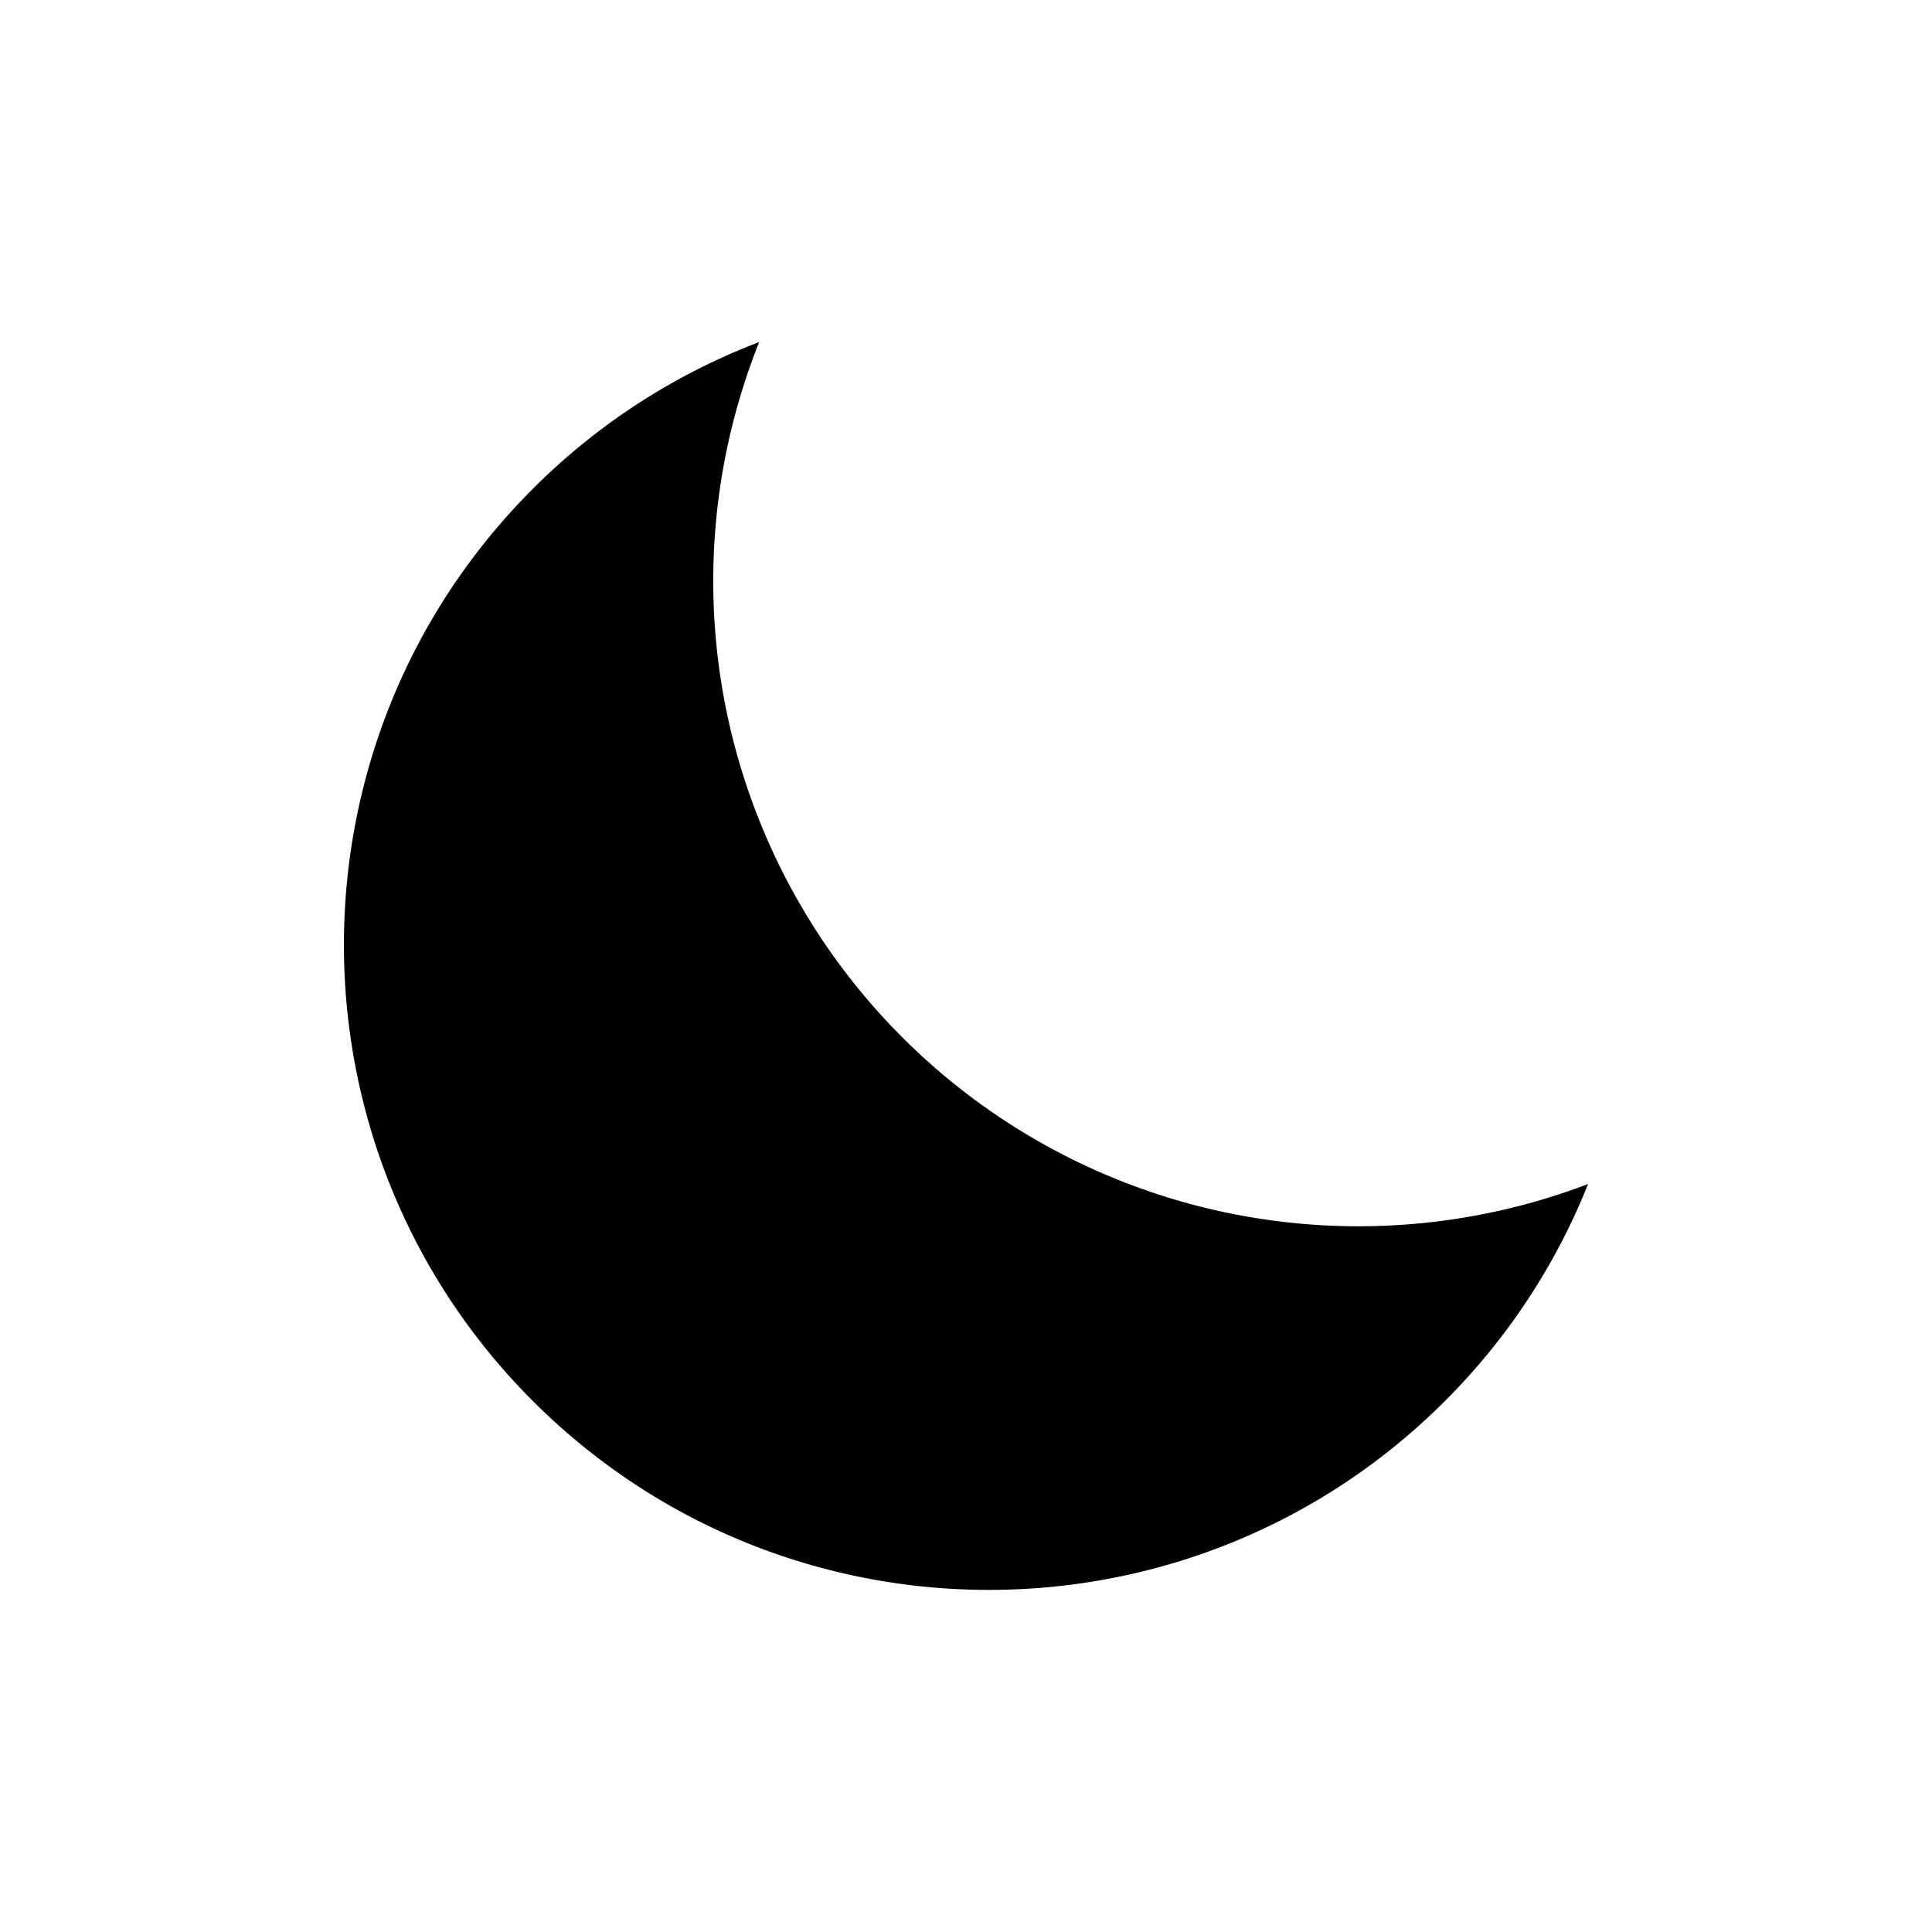 <svg 
  xmlns="http://www.w3.org/2000/svg" 
  id='dark' 
  viewBox="0 0 600 600">
    <path d="M280.2,322.13a200.34,200.34,0,0,1-44.44-215.89,199.63,199.63,0,0,0-70.28,45.57c-78.23,78.23-78.23,205.06,0,283.28s205.05,78.23,283.27,0a199.54,199.54,0,0,0,44.44-67.38A200.33,200.33,0,0,1,280.2,322.13Z"/>
</svg>